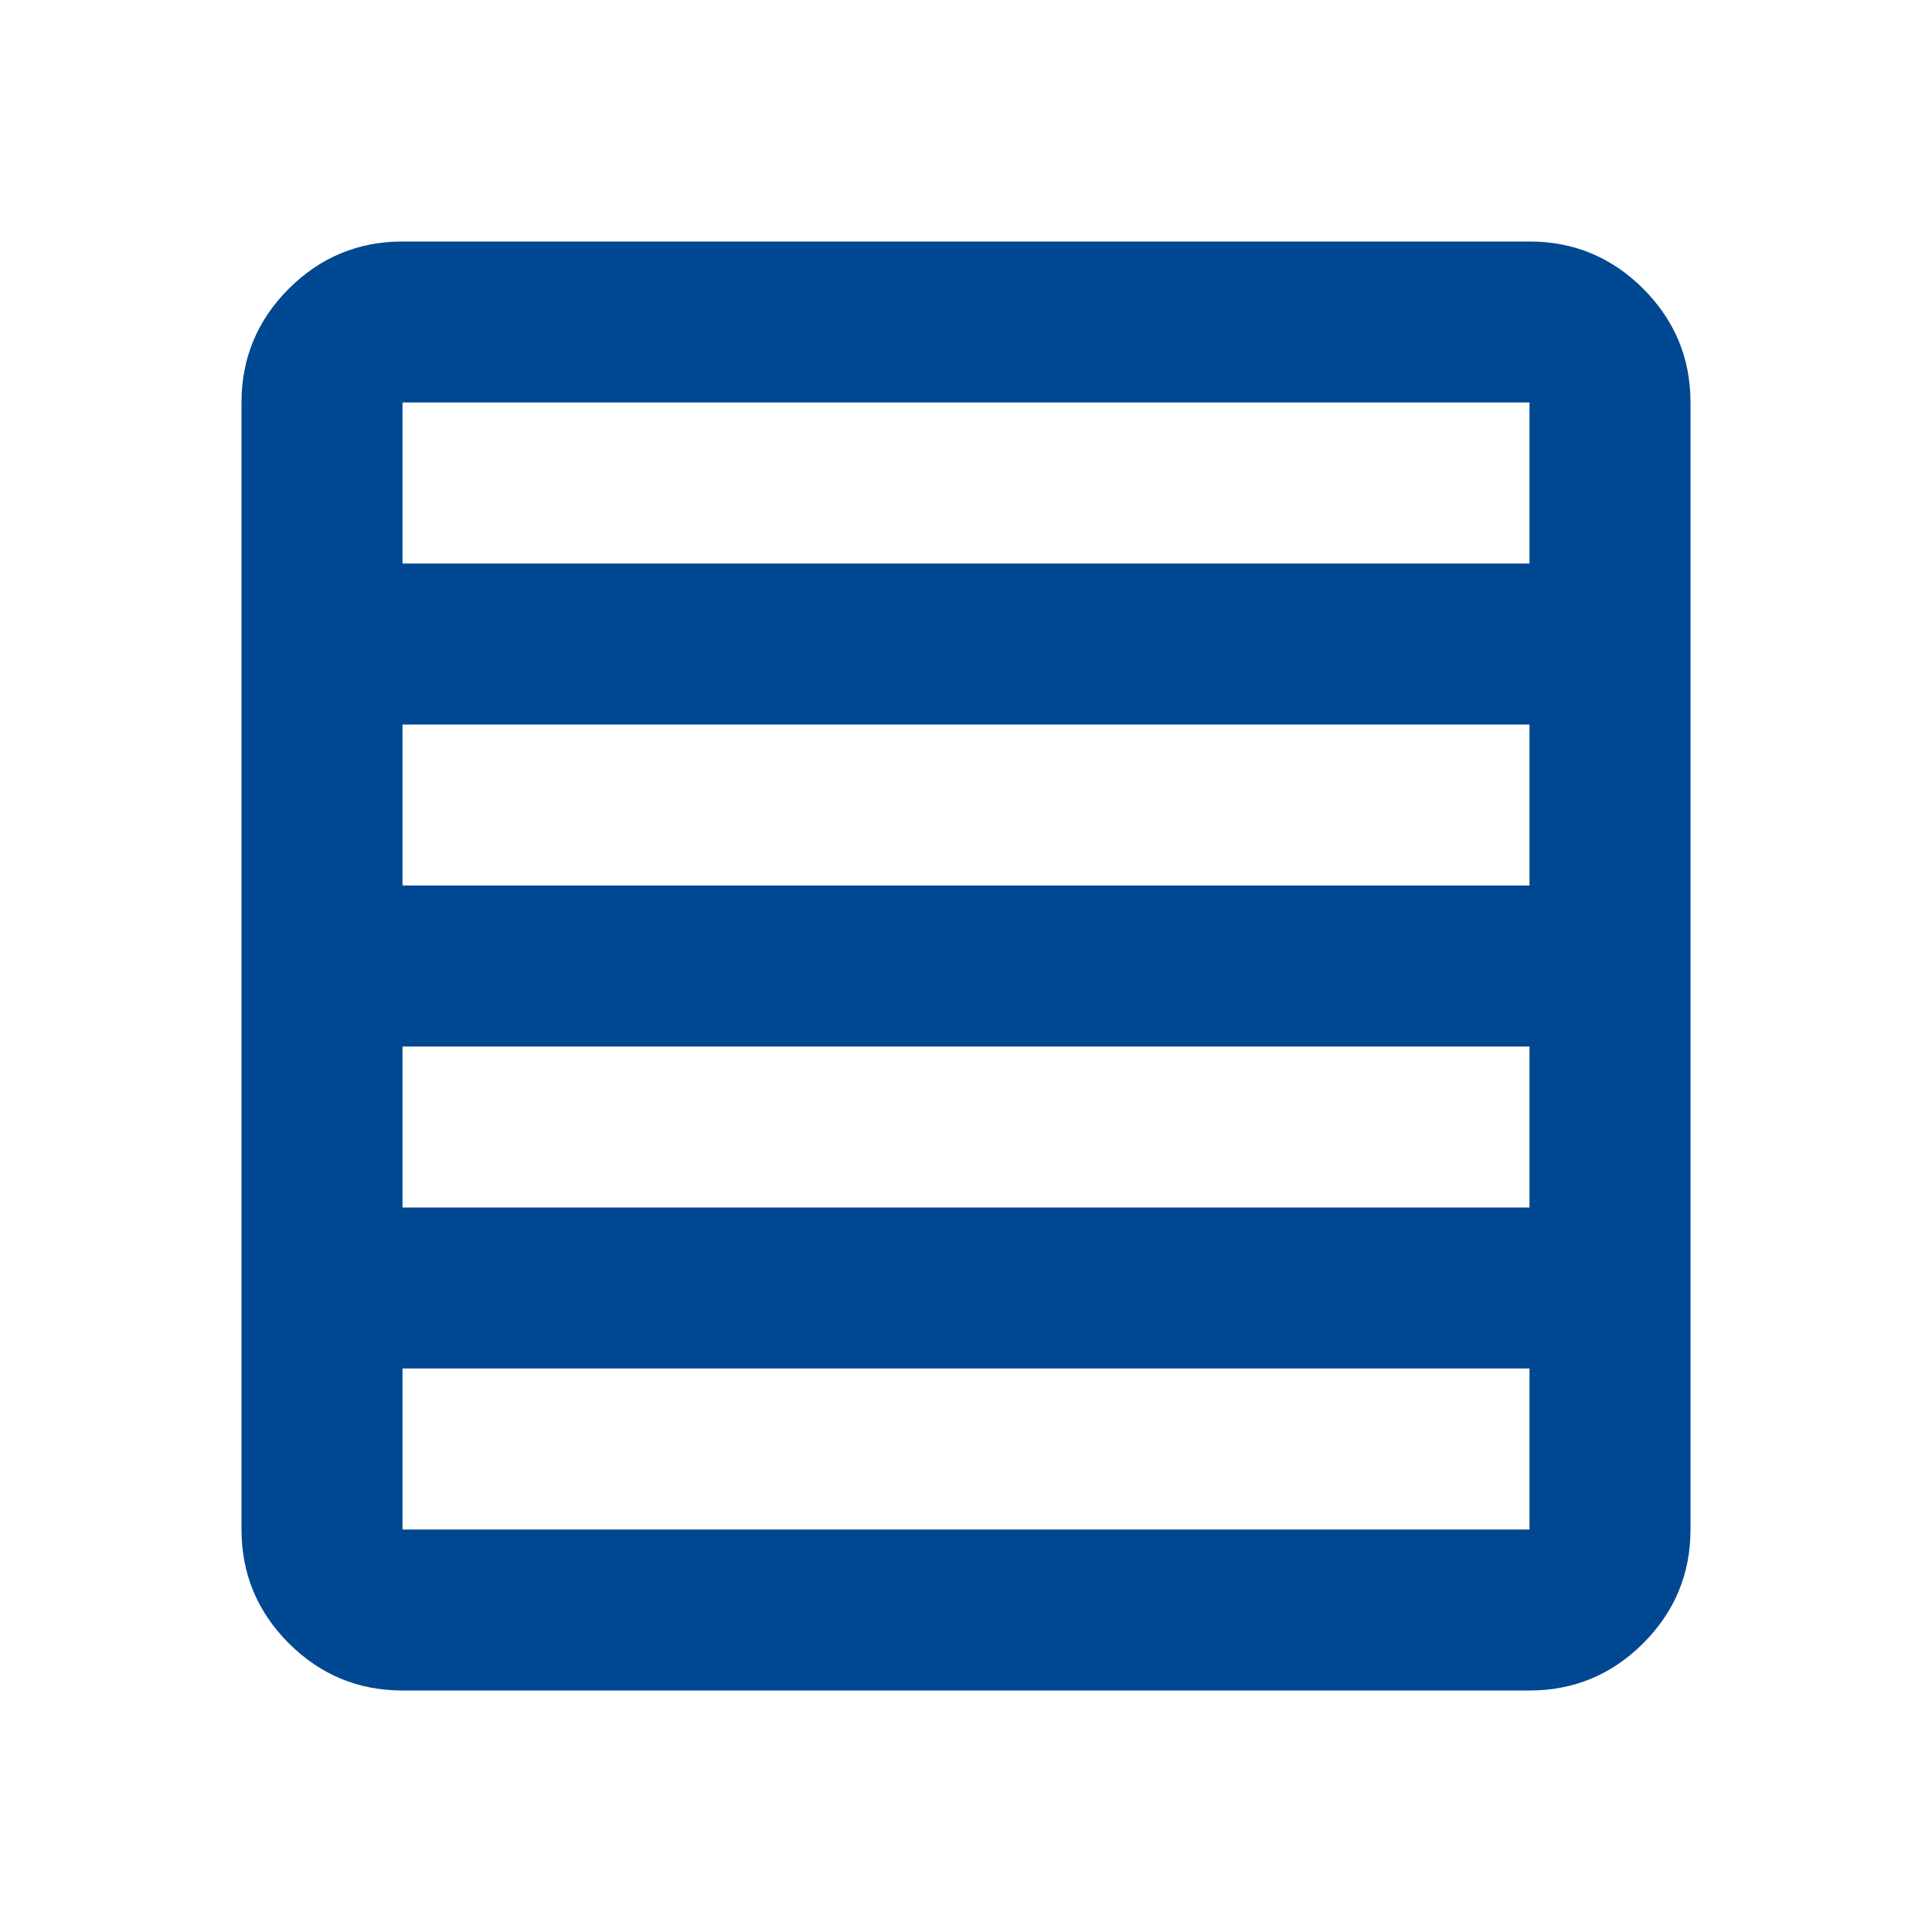 <svg width="24" height="24" viewBox="0 0 24 24" fill="none" xmlns="http://www.w3.org/2000/svg">
<mask id="mask0_400_1262" style="mask-type:alpha" maskUnits="userSpaceOnUse" x="0" y="0" width="24" height="24">
<rect width="24" height="24" fill="#D9D9D9"/>
</mask>
<g mask="url(#mask0_400_1262)">
<path d="M19 15V13H5V15H19ZM19 11V9H5V11H19ZM19 7V5H5V7H19ZM5 21C4.45 21 3.979 20.804 3.587 20.413C3.196 20.021 3 19.55 3 19V5C3 4.45 3.196 3.979 3.587 3.587C3.979 3.196 4.45 3 5 3H19C19.55 3 20.021 3.196 20.413 3.587C20.804 3.979 21 4.45 21 5V19C21 19.55 20.804 20.021 20.413 20.413C20.021 20.804 19.55 21 19 21H5ZM19 19V17H5V19H19Z" fill="#004891"/>
</g>
</svg>
